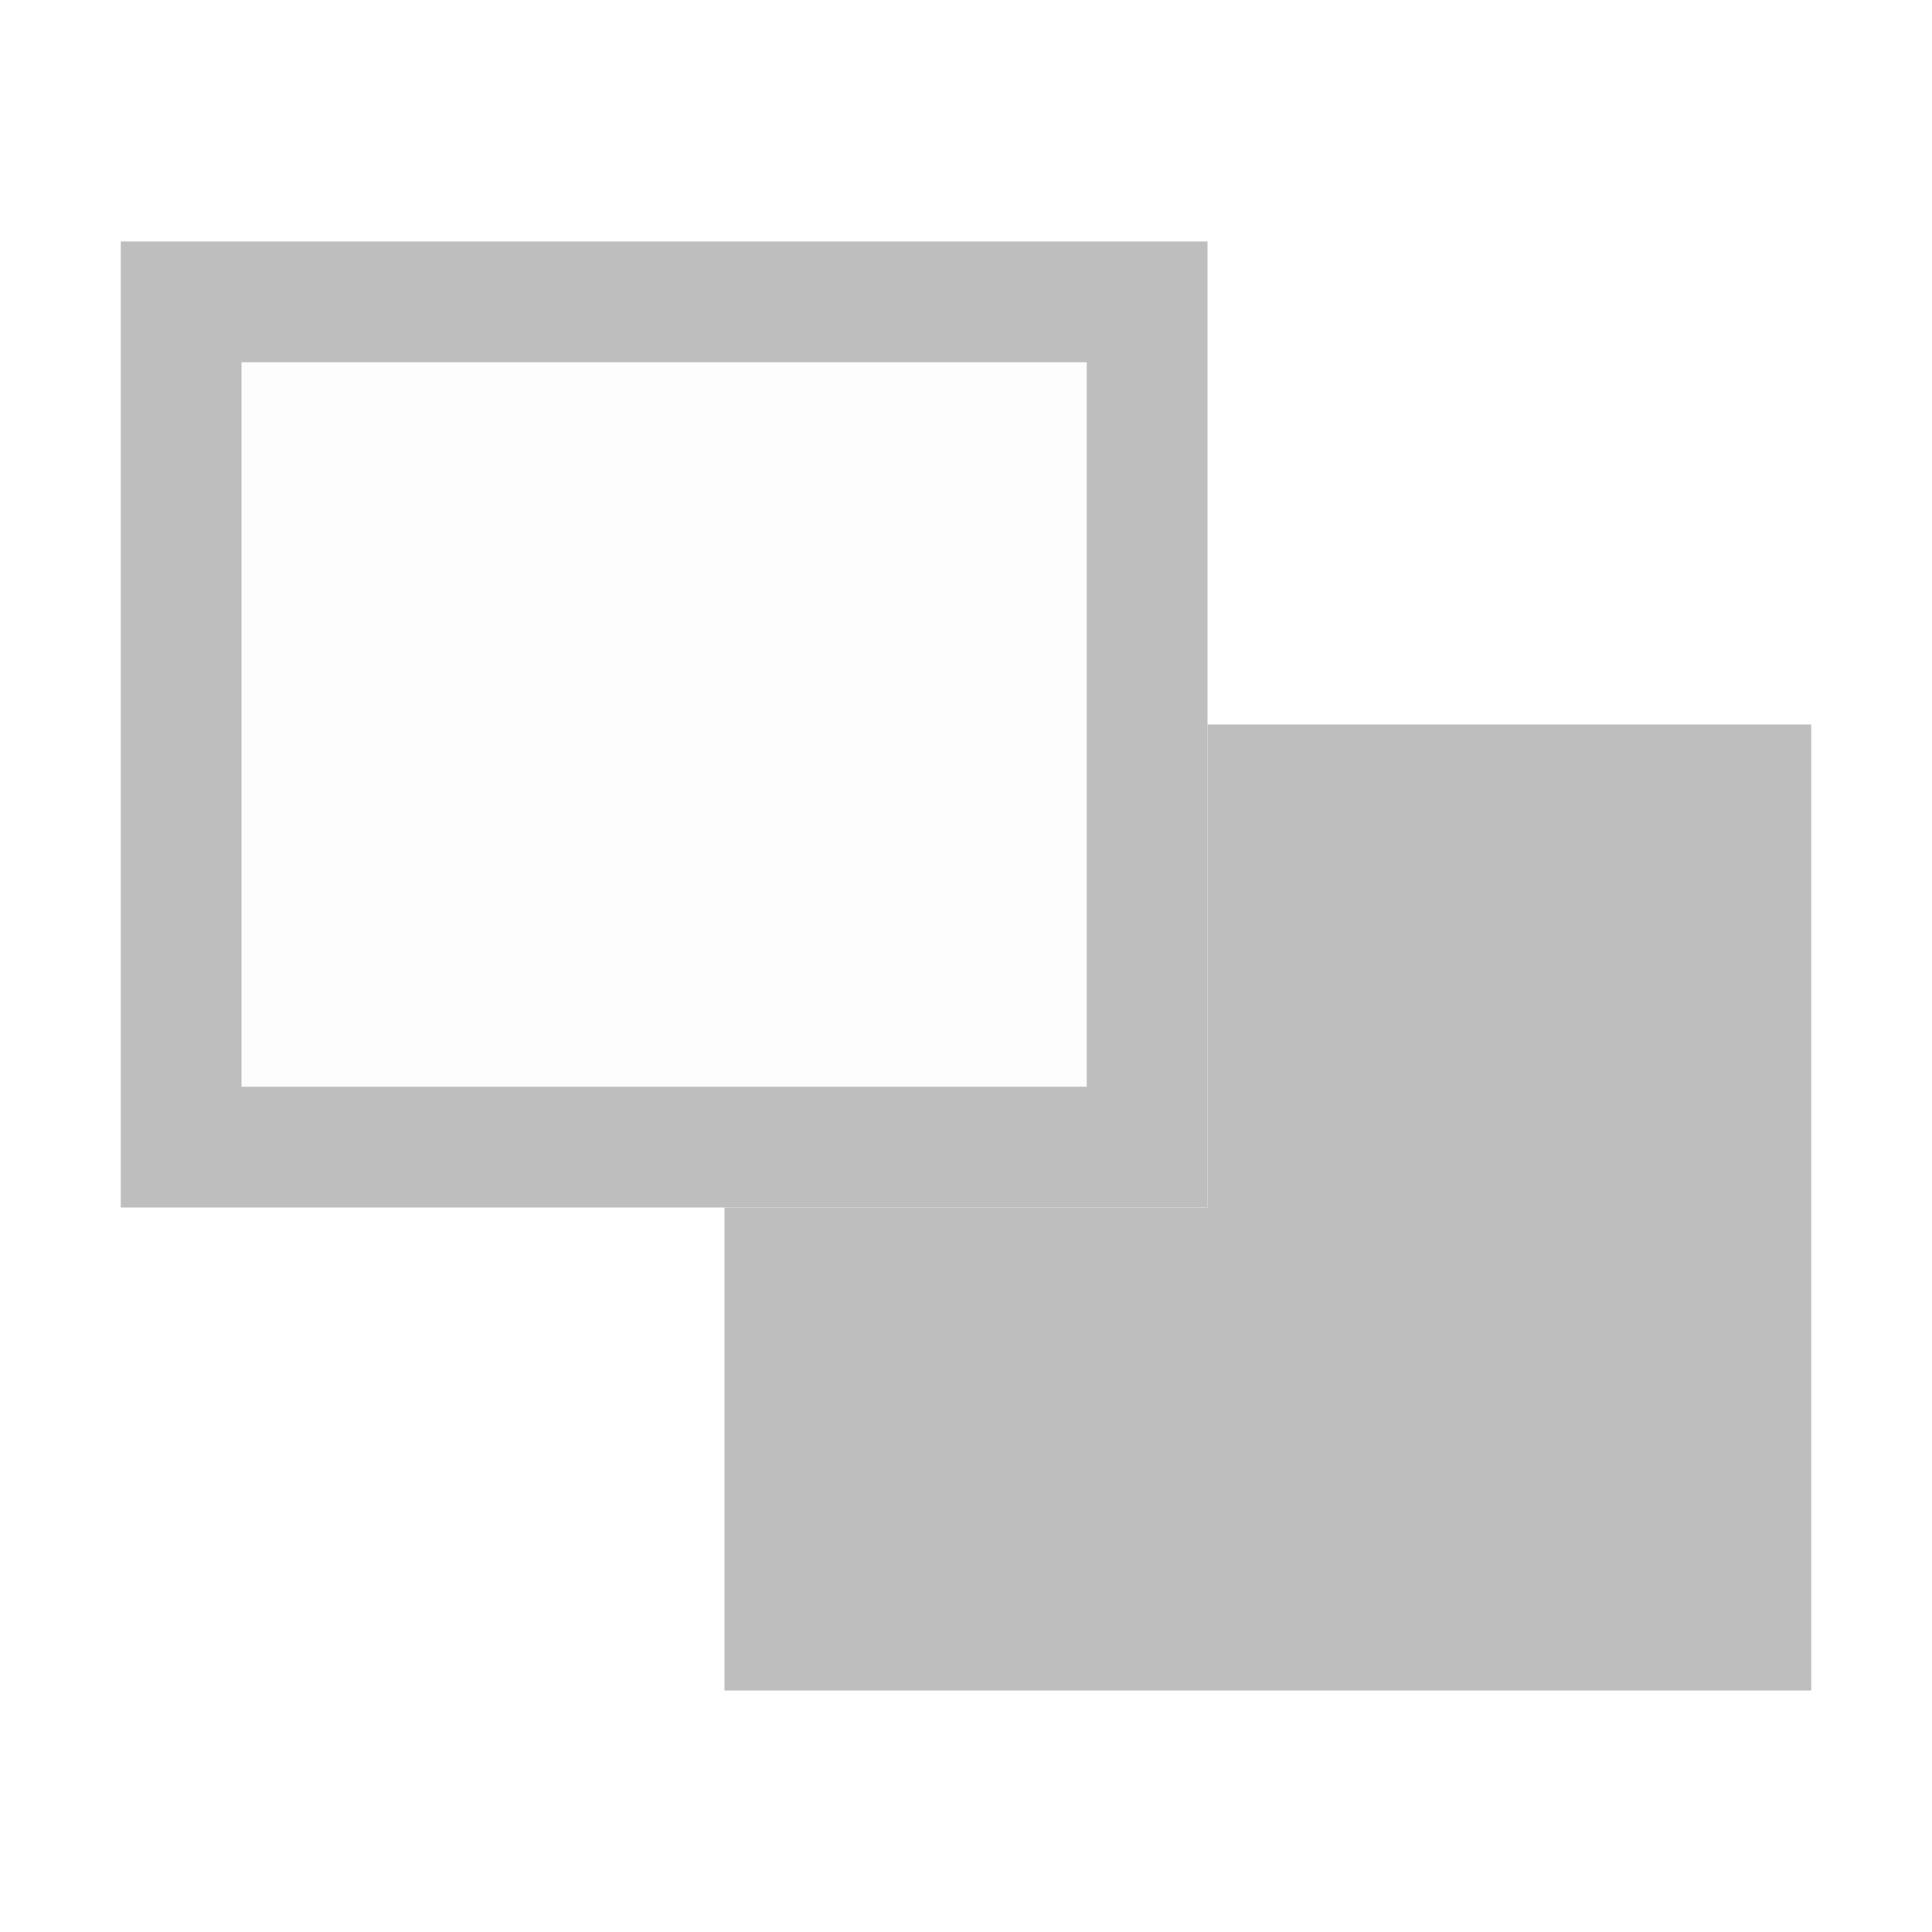 <svg xmlns="http://www.w3.org/2000/svg" xmlns:svg="http://www.w3.org/2000/svg" id="svg7384" width="16" height="16" version="1.1"><title id="title9167">Gnome Symbolic Icon Theme</title><defs id="defs7386"><filter id="filter12578-8" color-interpolation-filters="sRGB"><feGaussianBlur id="feGaussianBlur12580-4" stdDeviation=".015"/></filter><filter id="filter12586-1" color-interpolation-filters="sRGB"><feGaussianBlur id="feGaussianBlur12588-8" stdDeviation=".02"/></filter></defs><g id="layer1" transform="translate(180,-302)"><path id="rect7226" d="m -179,304 0,8 9,0 0,-8 -9,0 z m 1,1 7,0 0,6 -7,0 0,-6 z" style="fill:#bebebe;fill-opacity:1;stroke:none"/><path id="rect7231" d="m -170,308 0,4 -4,0 0,4 9,0 0,-8 z" style="fill:#bebebe;fill-opacity:1;stroke:none"/><rect id="rect7236" width="7" height="6" x="-178" y="305" style="opacity:.03;fill:#bebebe;fill-opacity:1;stroke:none"/></g></svg>